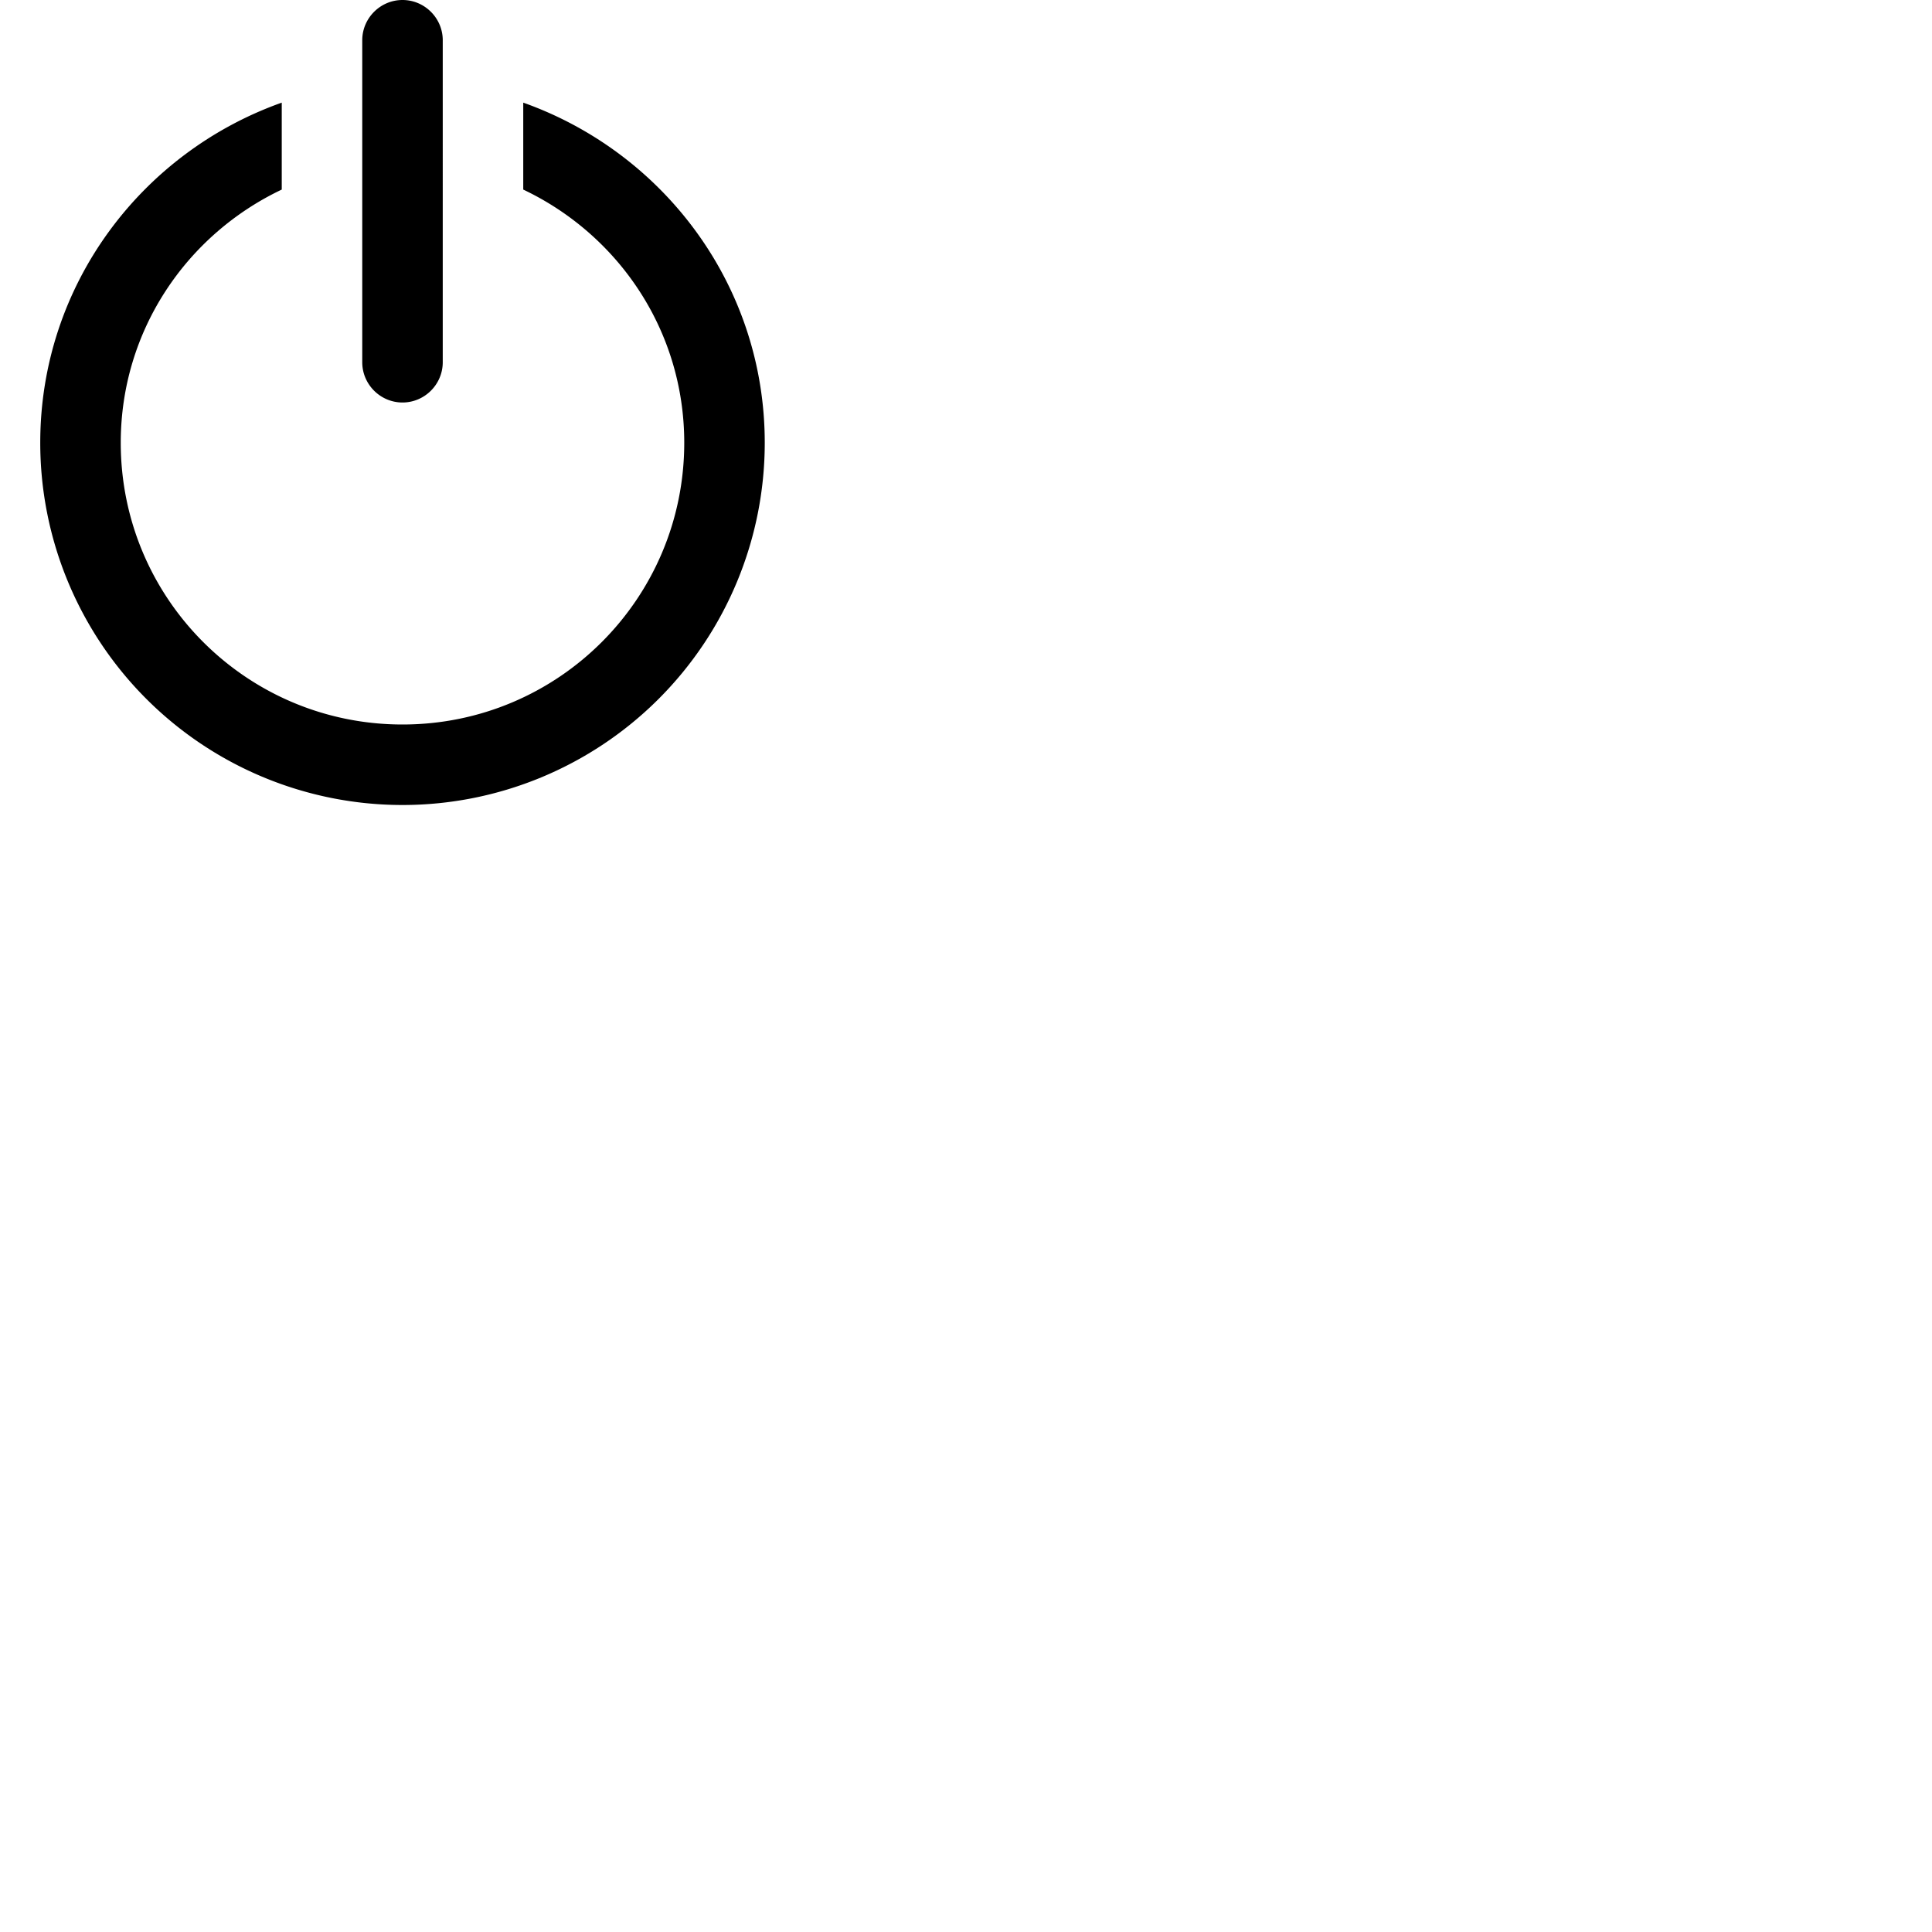 <svg width="24" height="24" viewBox="0 0 48 48" fill="none" xmlns="http://www.w3.org/2000/svg"><path d="M10 10c.55 0 1-.45 1-1V1c0-.55-.45-1-1-1S9 .45 9 1v8c0 .55.45 1 1 1zm3-7.45v2.16c2.36 1.12 4 3.5 4 6.29 0 3.87-3.13 7-7 7s-7-3.13-7-7c0-2.79 1.64-5.17 4-6.29V2.55C3.51 3.79 1 7.09 1 11a9 9 0 0018 0c0-3.91-2.51-7.21-6-8.45z" fill="currentColor"/></svg>